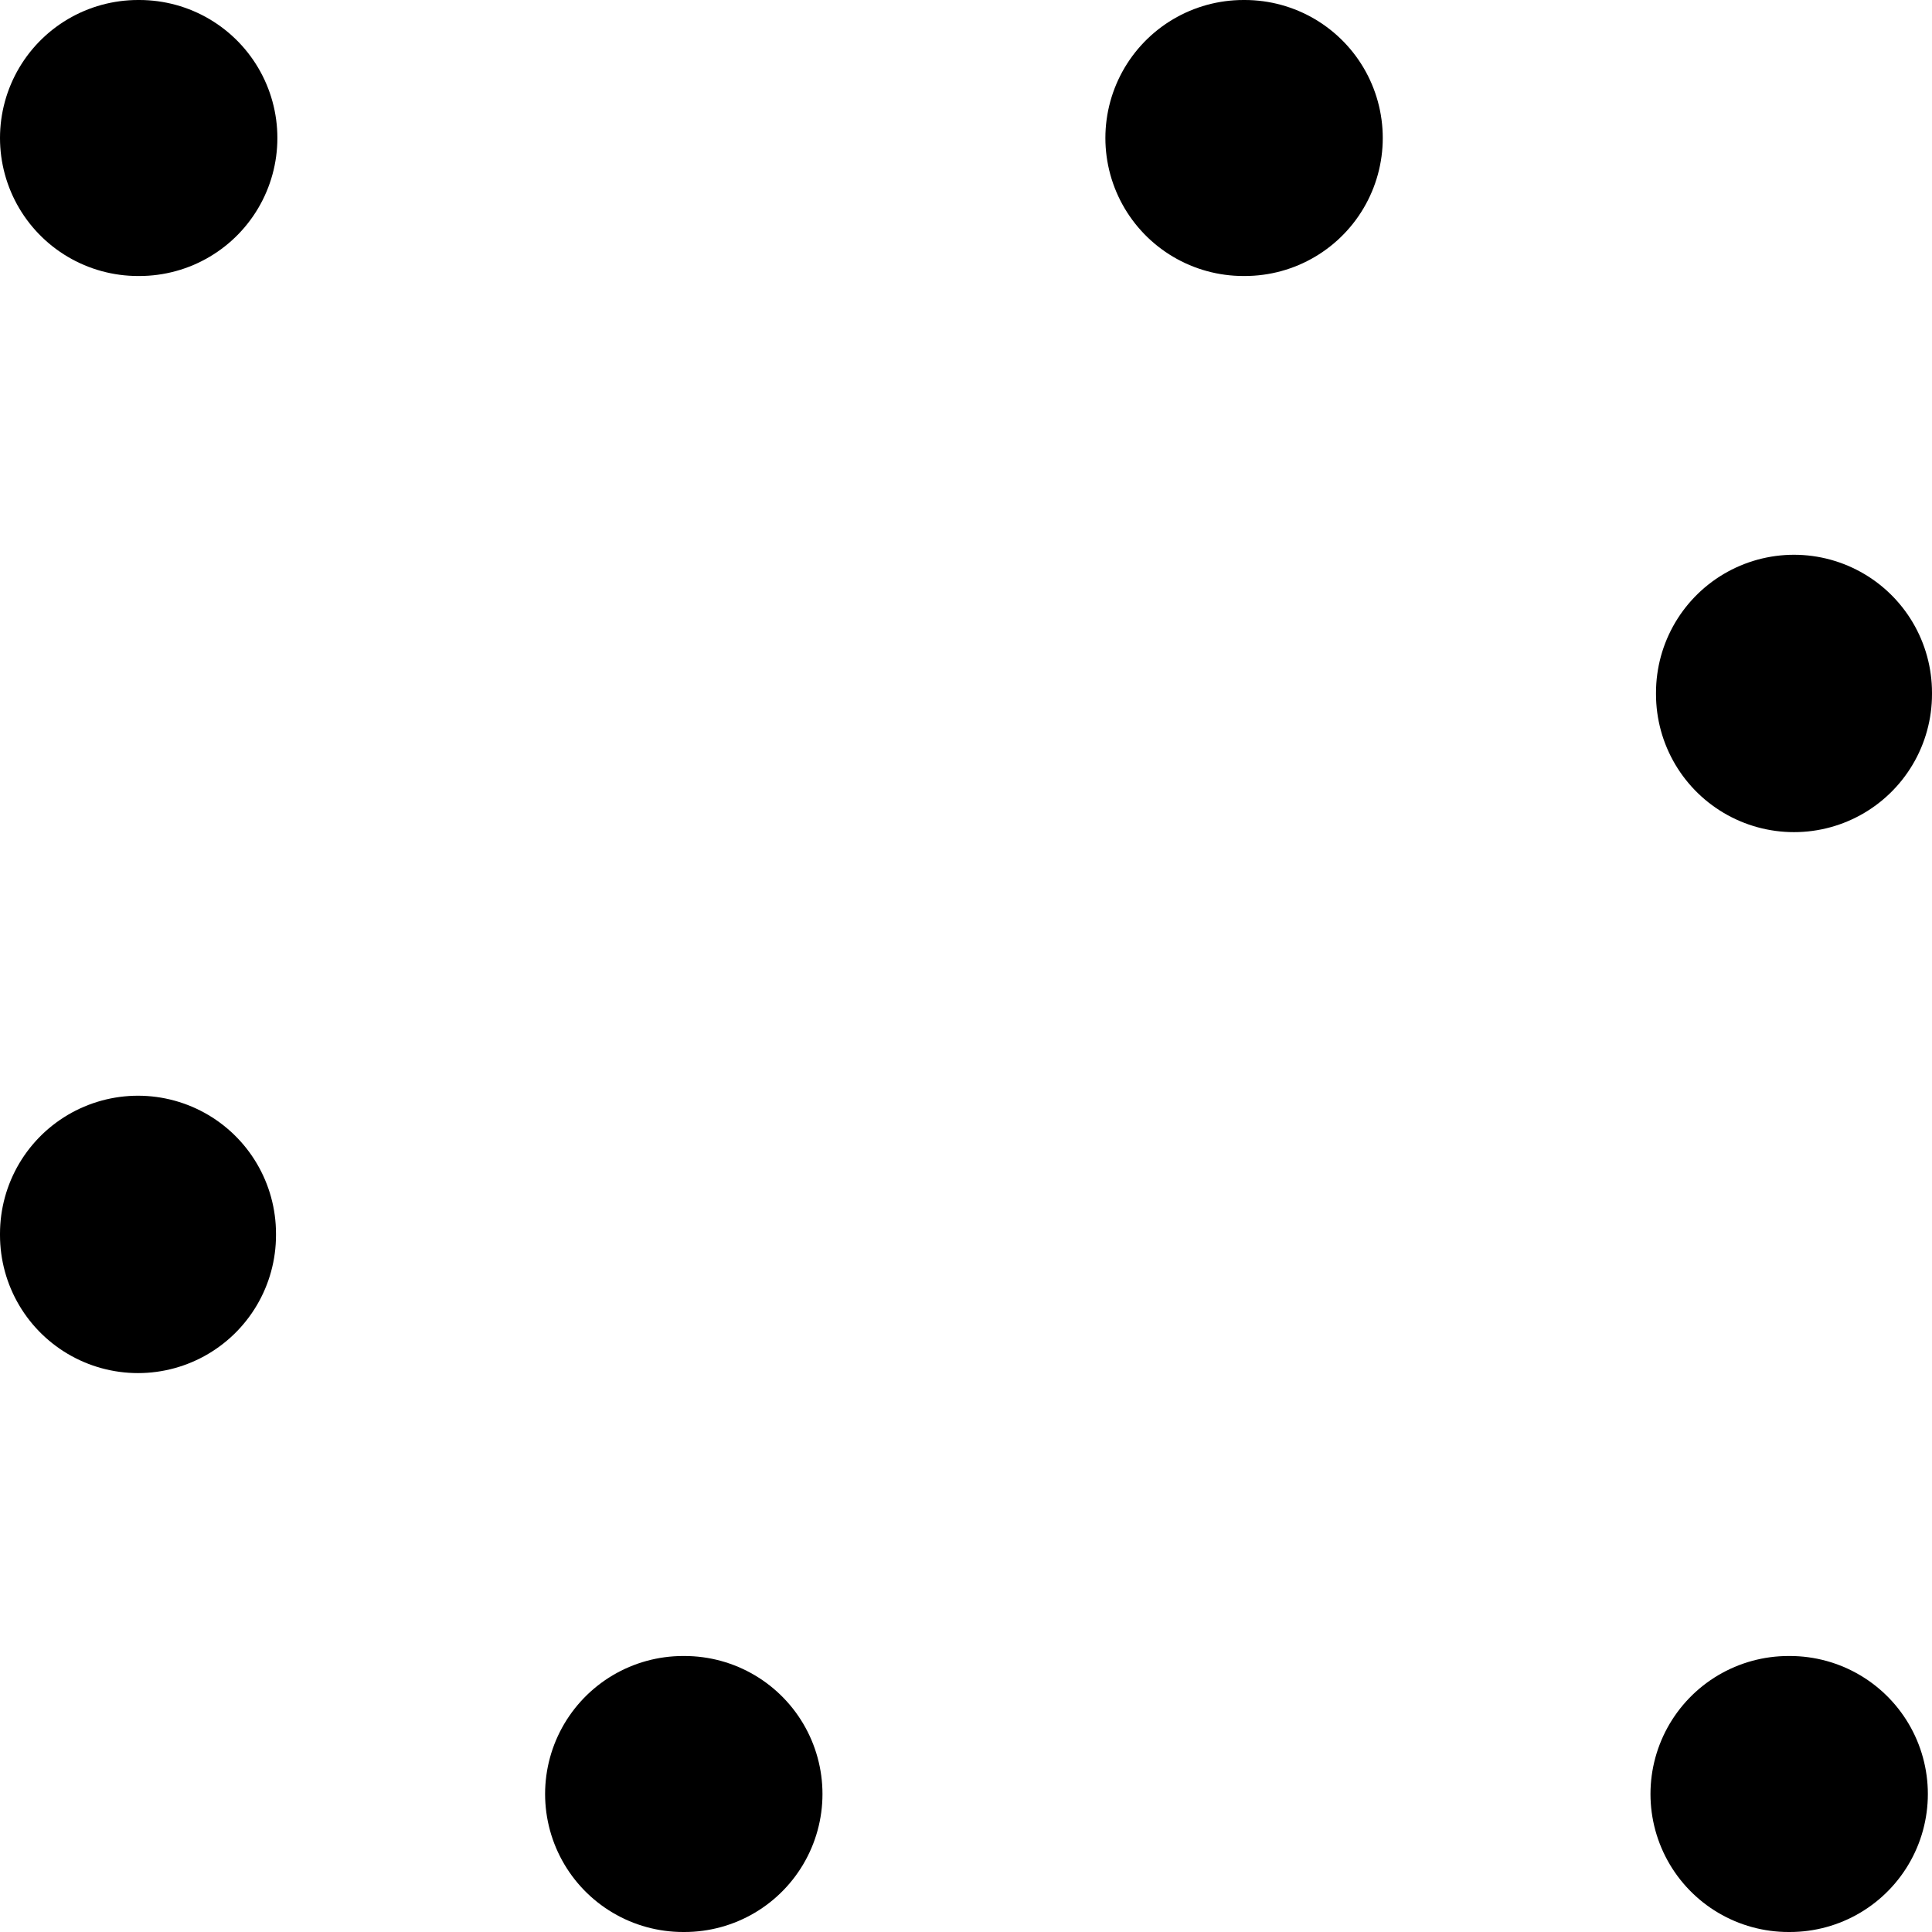<svg fill="none" height="14" viewBox="0 0 14 14" width="14" xmlns="http://www.w3.org/2000/svg" xmlns:xlink="http://www.w3.org/1999/xlink"><clipPath id="a"><path d="m0 0h14v14h-14z"/></clipPath><g clip-path="url(#a)"><path d="m1 1h12v12h-12z" stroke="#000" stroke-dasharray=".01 8" stroke-linecap="round" stroke-linejoin="round" stroke-width="2"/></g></svg>
